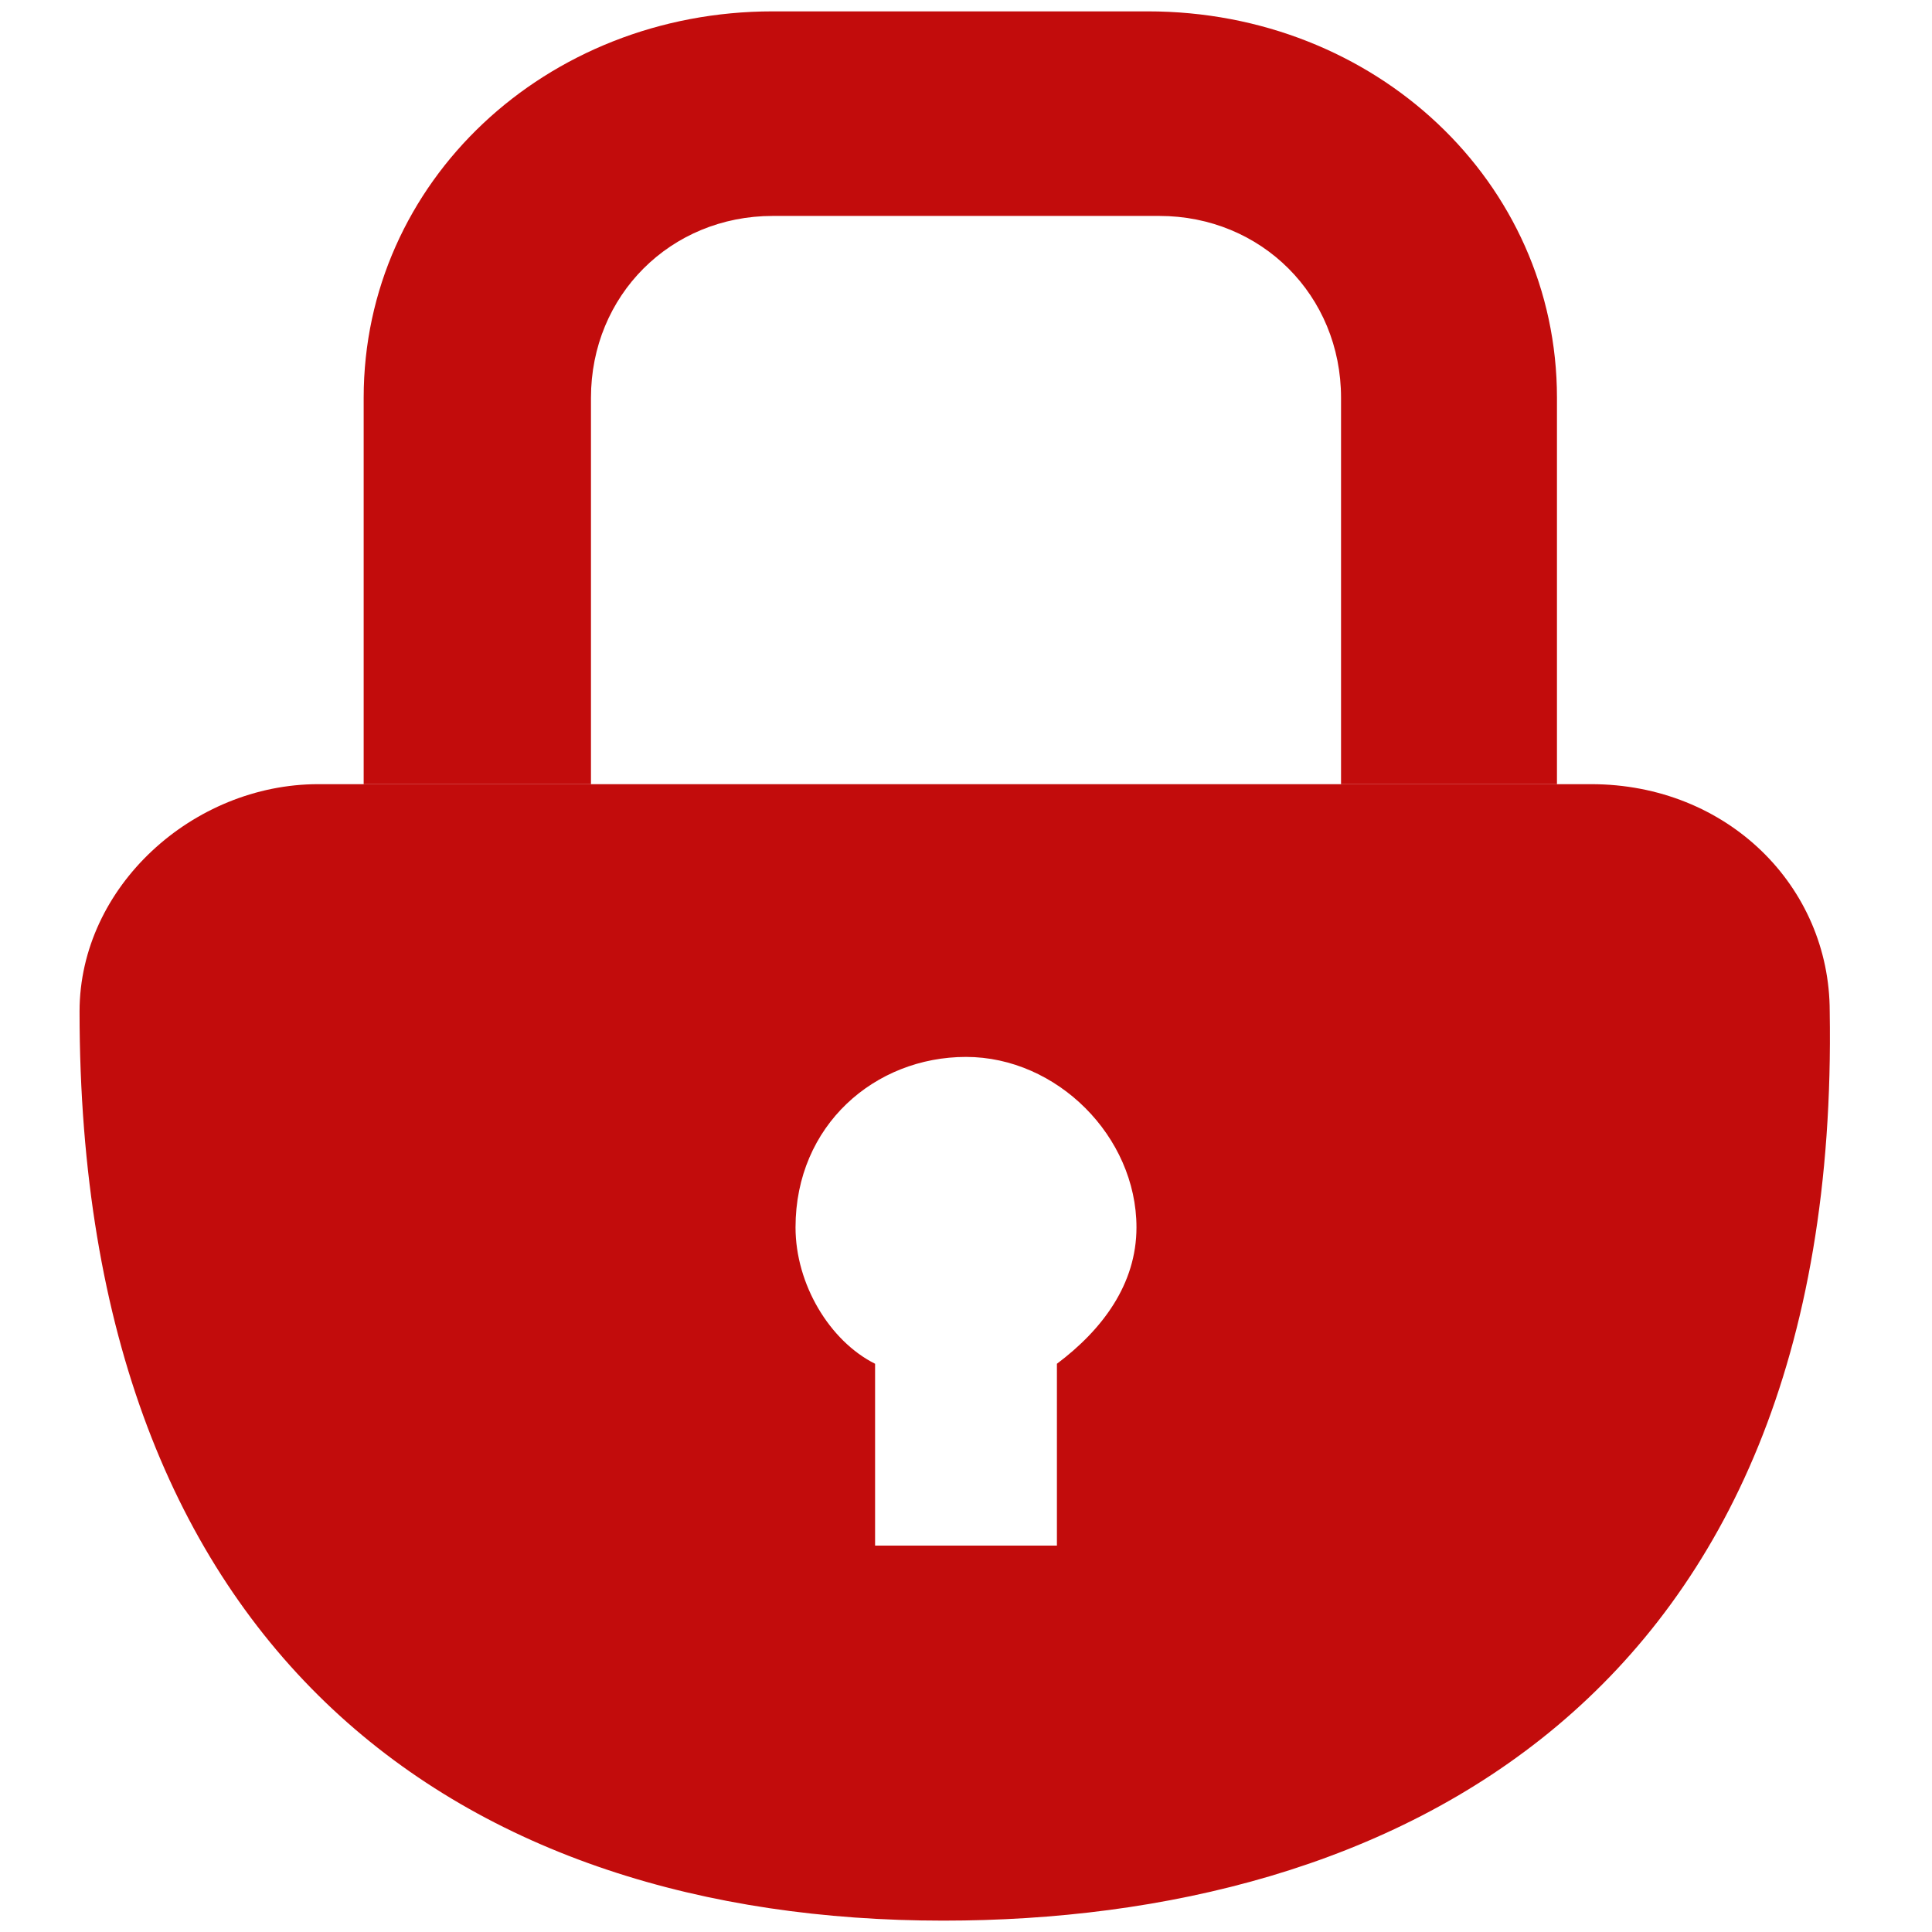 <?xml version="1.0" standalone="no"?><!DOCTYPE svg PUBLIC "-//W3C//DTD SVG 1.1//EN" "http://www.w3.org/Graphics/SVG/1.1/DTD/svg11.dtd"><svg t="1591623805788" class="icon" viewBox="0 0 1024 1024" version="1.1" xmlns="http://www.w3.org/2000/svg" p-id="3412" xmlns:xlink="http://www.w3.org/1999/xlink" width="200" height="200"><defs><style type="text/css"></style></defs><path d="M313.224 415.624h-120.471V210.824C192.753 96.376 289.129 6.024 409.6 6.024h198.776c120.471 0 216.847 90.353 216.847 204.8v204.8h-114.447V210.824c0-54.212-42.165-96.376-96.376-96.376H409.6c-54.212 0-96.376 42.165-96.376 96.376v204.8z" p-id="3413" fill="#c20c0c"></path><path d="M499.953 1017.976c-252.988 0-457.788-138.541-457.788-481.882 0-66.259 60.235-120.471 126.494-120.471h674.635c72.282 0 126.494 54.212 126.494 120.471 6.024 367.435-234.918 481.882-469.835 481.882zM512 560.188c-48.188 0-90.353 36.141-90.353 90.353 0 30.118 18.071 60.235 42.165 72.282v96.376h96.376V722.824c24.094-18.071 42.165-42.165 42.165-72.282 0-48.188-42.165-90.353-90.353-90.353z" p-id="3414" fill="#c20c0c"></path></svg>